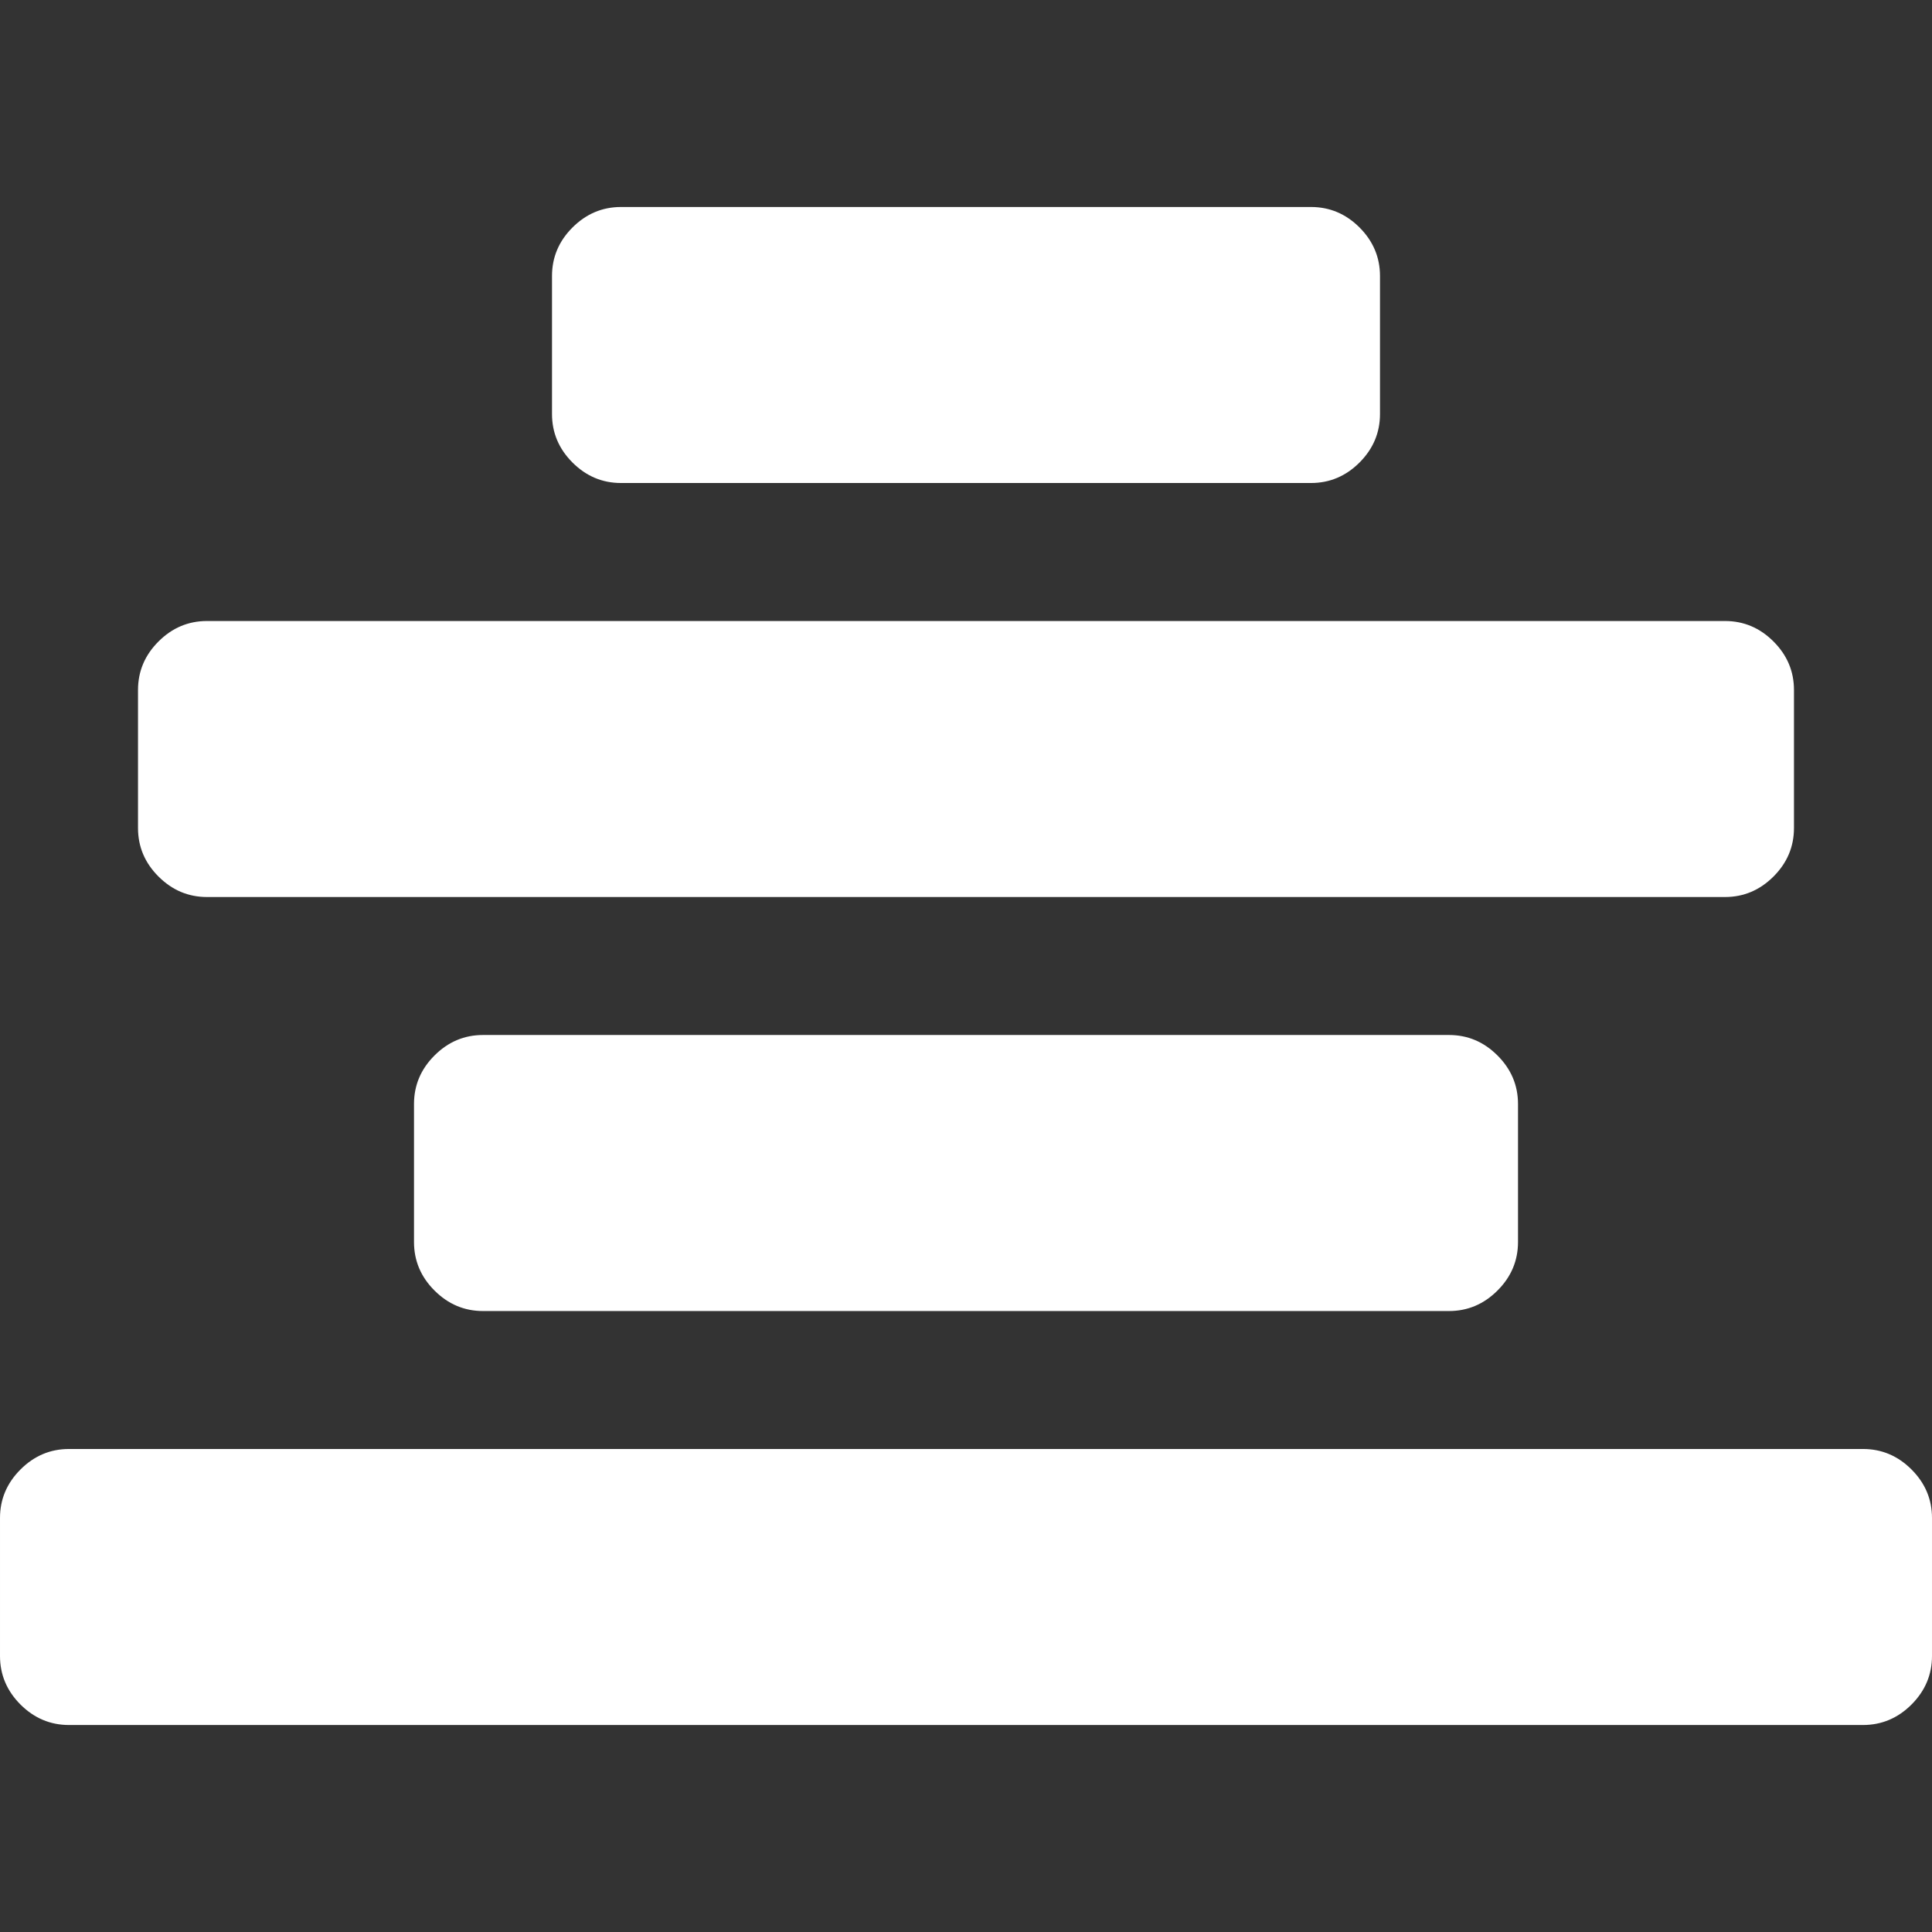 <?xml version="1.0" encoding="iso-8859-1"?>
<!-- Generator: Adobe Illustrator 16.0.0, SVG Export Plug-In . SVG Version: 6.00 Build 0)  -->
<!DOCTYPE svg PUBLIC "-//W3C//DTD SVG 1.1//EN" "http://www.w3.org/Graphics/SVG/1.1/DTD/svg11.dtd">
<svg xmlns="http://www.w3.org/2000/svg" xmlns:xlink="http://www.w3.org/1999/xlink" version="1.1" id="Capa_1" x="0px" y="0px" width="512px" height="512px" viewBox="0 0 511.63 511.631" style="enable-background:new 0 0 511.63 511.631;" xml:space="preserve">
<rect x="0" y="0" width="511.63" height="511.631" fill="#333333" stroke="none"/>
<g>
	<path d="M511.63,401.994v36.546c0,4.948-1.811,9.232-5.425,12.854c-3.617,3.61-7.905,5.421-12.85,5.421H18.274   c-4.947,0-9.23-1.811-12.851-5.421C1.809,447.772,0,443.488,0,438.54v-36.546c0-4.948,1.809-9.232,5.424-12.847   c3.618-3.617,7.898-5.427,12.851-5.427h475.082c4.944,0,9.232,1.81,12.85,5.427C509.82,392.762,511.63,397.046,511.63,401.994z    M127.91,274.088c-4.952,0-9.233,1.811-12.85,5.428c-3.618,3.613-5.424,7.901-5.424,12.847v36.545   c0,4.948,1.807,9.236,5.424,12.847c3.62,3.617,7.901,5.432,12.85,5.432h255.813c4.948,0,9.233-1.814,12.847-5.432   c3.617-3.61,5.428-7.898,5.428-12.847v-36.545c0-4.945-1.811-9.233-5.428-12.847c-3.613-3.617-7.898-5.428-12.847-5.428H127.91z    M54.821,237.548H456.81c4.949,0,9.233-1.812,12.848-5.429c3.613-3.612,5.42-7.898,5.42-12.845v-36.547   c0-4.952-1.807-9.231-5.42-12.847c-3.614-3.617-7.898-5.424-12.848-5.424H54.821c-4.952,0-9.235,1.807-12.85,5.424   c-3.617,3.615-5.424,7.898-5.424,12.847v36.547c0,4.947,1.807,9.233,5.424,12.845C45.59,235.736,49.869,237.548,54.821,237.548z    M164.457,127.909h182.714c4.948,0,9.236-1.809,12.854-5.424c3.613-3.617,5.424-7.898,5.424-12.847V73.091   c0-4.948-1.811-9.229-5.417-12.85c-3.62-3.612-7.905-5.424-12.854-5.424H164.457c-4.952,0-9.235,1.812-12.85,5.424   c-3.617,3.617-5.426,7.902-5.426,12.85v36.547c0,4.948,1.809,9.229,5.426,12.847C155.226,126.1,159.508,127.909,164.457,127.909z" fill="#FFFFFF"/>
</g>
<g>
</g>
<g>
</g>
<g>
</g>
<g>
</g>
<g>
</g>
<g>
</g>
<g>
</g>
<g>
</g>
<g>
</g>
<g>
</g>
<g>
</g>
<g>
</g>
<g>
</g>
<g>
</g>
<g>
</g>
</svg>
